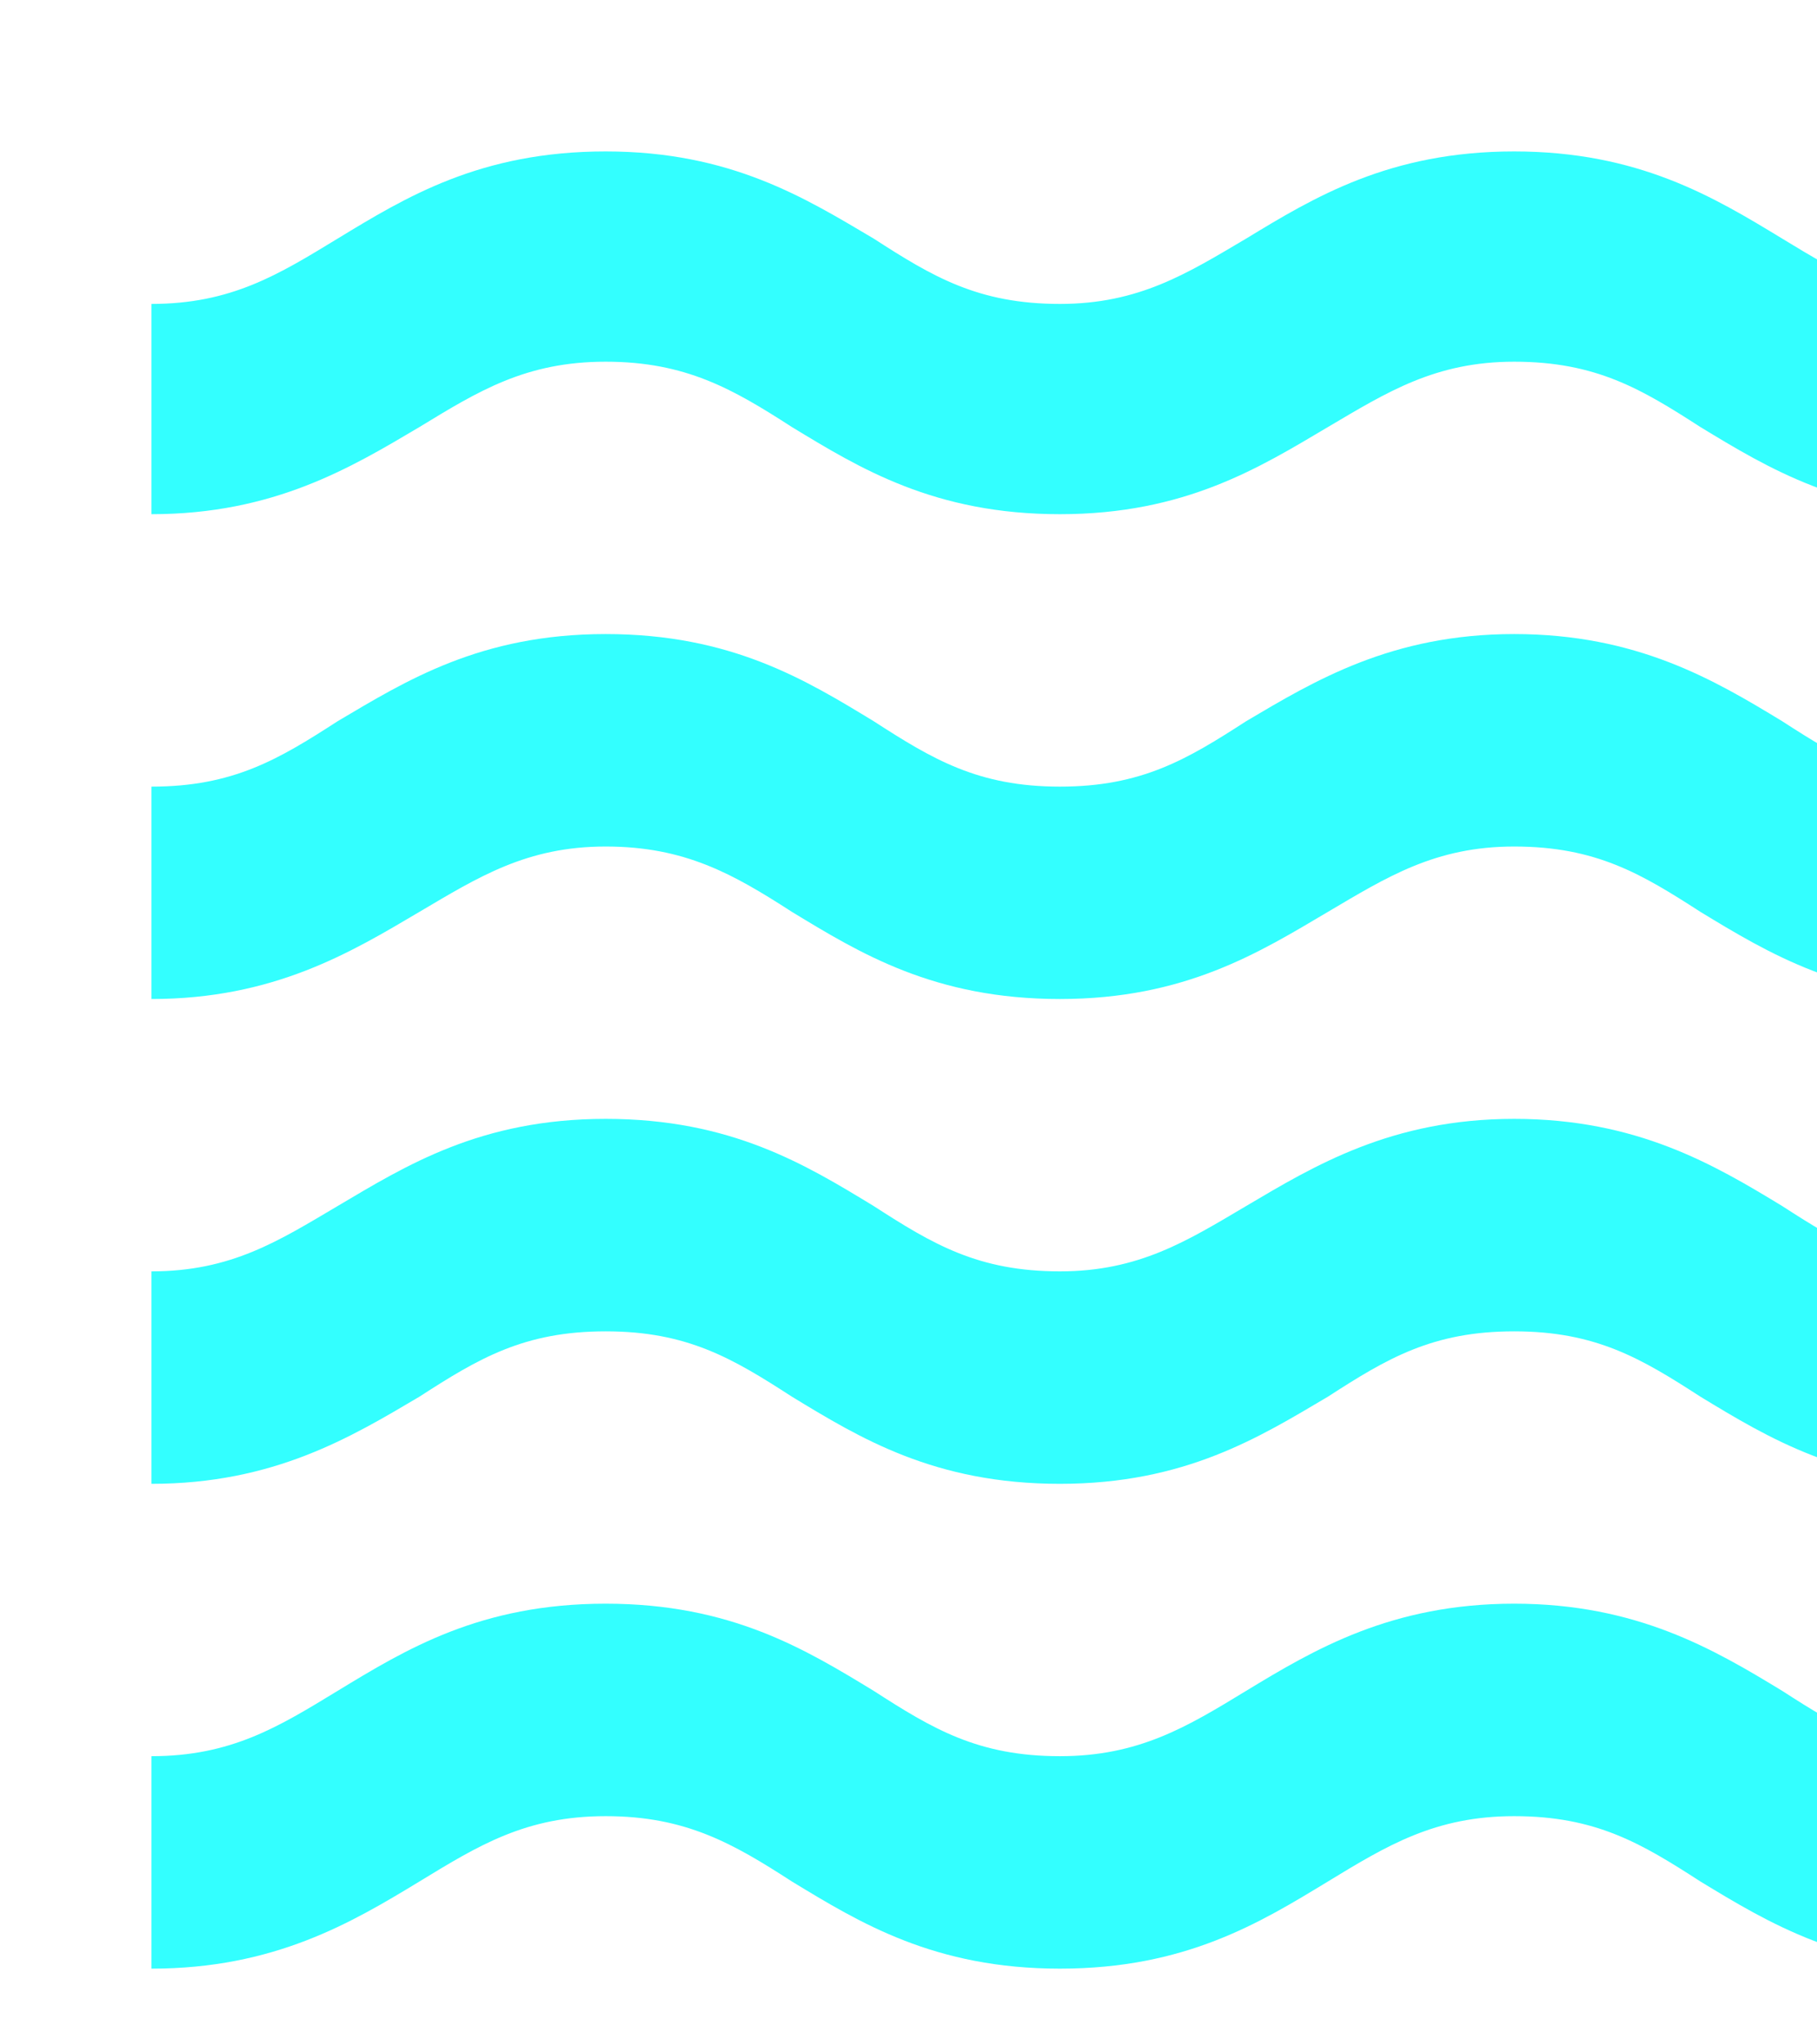 <svg width="24" height="27" viewBox="0 0 24 27" fill="none" xmlns="http://www.w3.org/2000/svg">
<g clip-path="url(#clip0_4_426)">
<path d="M20 21.18C18.38 21.18 17.36 21.784 16.46 22.331C15.68 22.806 15.044 23.194 14 23.194C12.92 23.194 12.32 22.834 11.54 22.331C10.64 21.784 9.656 21.18 8 21.18C6.344 21.18 5.36 21.784 4.46 22.331C3.68 22.806 3.056 23.194 2 23.194V26C3.62 26 4.64 25.396 5.54 24.849C6.32 24.374 6.944 23.986 8 23.986C9.056 23.986 9.68 24.345 10.46 24.849C11.36 25.396 12.344 26 14 26C15.656 26 16.64 25.396 17.54 24.849C18.32 24.374 18.956 23.986 20 23.986C21.08 23.986 21.68 24.345 22.46 24.849C23.36 25.396 24.356 26 26 26V23.194C24.92 23.194 24.32 22.834 23.54 22.331C22.64 21.784 21.62 21.18 20 21.18ZM20 14.777C18.38 14.777 17.36 15.396 16.46 15.928C15.68 16.389 15.044 16.791 14 16.791C12.92 16.791 12.32 16.432 11.54 15.928C10.64 15.381 9.656 14.777 8 14.777C6.344 14.777 5.36 15.396 4.46 15.928C3.68 16.389 3.056 16.791 2 16.791V19.597C3.62 19.597 4.64 18.978 5.54 18.446C6.32 17.942 6.92 17.583 8 17.583C9.08 17.583 9.68 17.942 10.46 18.446C11.36 18.993 12.344 19.597 14 19.597C15.656 19.597 16.64 18.978 17.54 18.446C18.32 17.942 18.92 17.583 20 17.583C21.08 17.583 21.68 17.942 22.46 18.446C23.36 18.993 24.356 19.597 26 19.597V16.791C24.92 16.791 24.32 16.432 23.54 15.928C22.64 15.381 21.62 14.777 20 14.777ZM23.54 3.151C22.64 2.604 21.644 2 20 2C18.356 2 17.36 2.604 16.46 3.151C15.68 3.612 15.044 4.014 14 4.014C12.92 4.014 12.32 3.655 11.54 3.151C10.64 2.619 9.656 2 8 2C6.344 2 5.36 2.604 4.46 3.151C3.68 3.626 3.056 4.014 2 4.014V6.791C3.62 6.791 4.64 6.173 5.54 5.64C6.32 5.165 6.944 4.777 8 4.777C9.056 4.777 9.68 5.137 10.46 5.64C11.36 6.187 12.344 6.791 14 6.791C15.656 6.791 16.64 6.173 17.54 5.64C18.32 5.18 18.956 4.777 20 4.777C21.08 4.777 21.68 5.137 22.46 5.64C23.36 6.187 24.356 6.791 26 6.791V3.986C24.92 3.986 24.32 3.626 23.54 3.151ZM20 8.374C18.38 8.374 17.36 8.993 16.46 9.525C15.68 10.029 15.08 10.389 14 10.389C12.92 10.389 12.32 10.029 11.54 9.525C10.64 8.978 9.656 8.374 8 8.374C6.344 8.374 5.36 8.993 4.46 9.525C3.68 10.029 3.08 10.389 2 10.389V13.194C3.62 13.194 4.64 12.575 5.54 12.043C6.32 11.583 6.956 11.18 8 11.18C9.044 11.18 9.68 11.54 10.46 12.043C11.36 12.59 12.344 13.194 14 13.194C15.656 13.194 16.64 12.575 17.54 12.043C18.32 11.583 18.956 11.18 20 11.18C21.08 11.18 21.68 11.54 22.46 12.043C23.36 12.59 24.356 13.194 26 13.194V10.389C24.92 10.389 24.32 10.029 23.54 9.525C22.64 8.978 21.62 8.374 20 8.374Z" fill="#00FFFF" fill-opacity="0.8"/>
</g>
<defs>
<clipPath id="clip0_4_426">
<rect width="24" height="26" fill="white" transform="translate(0 0.5)"/>
</clipPath>
</defs>
</svg>
